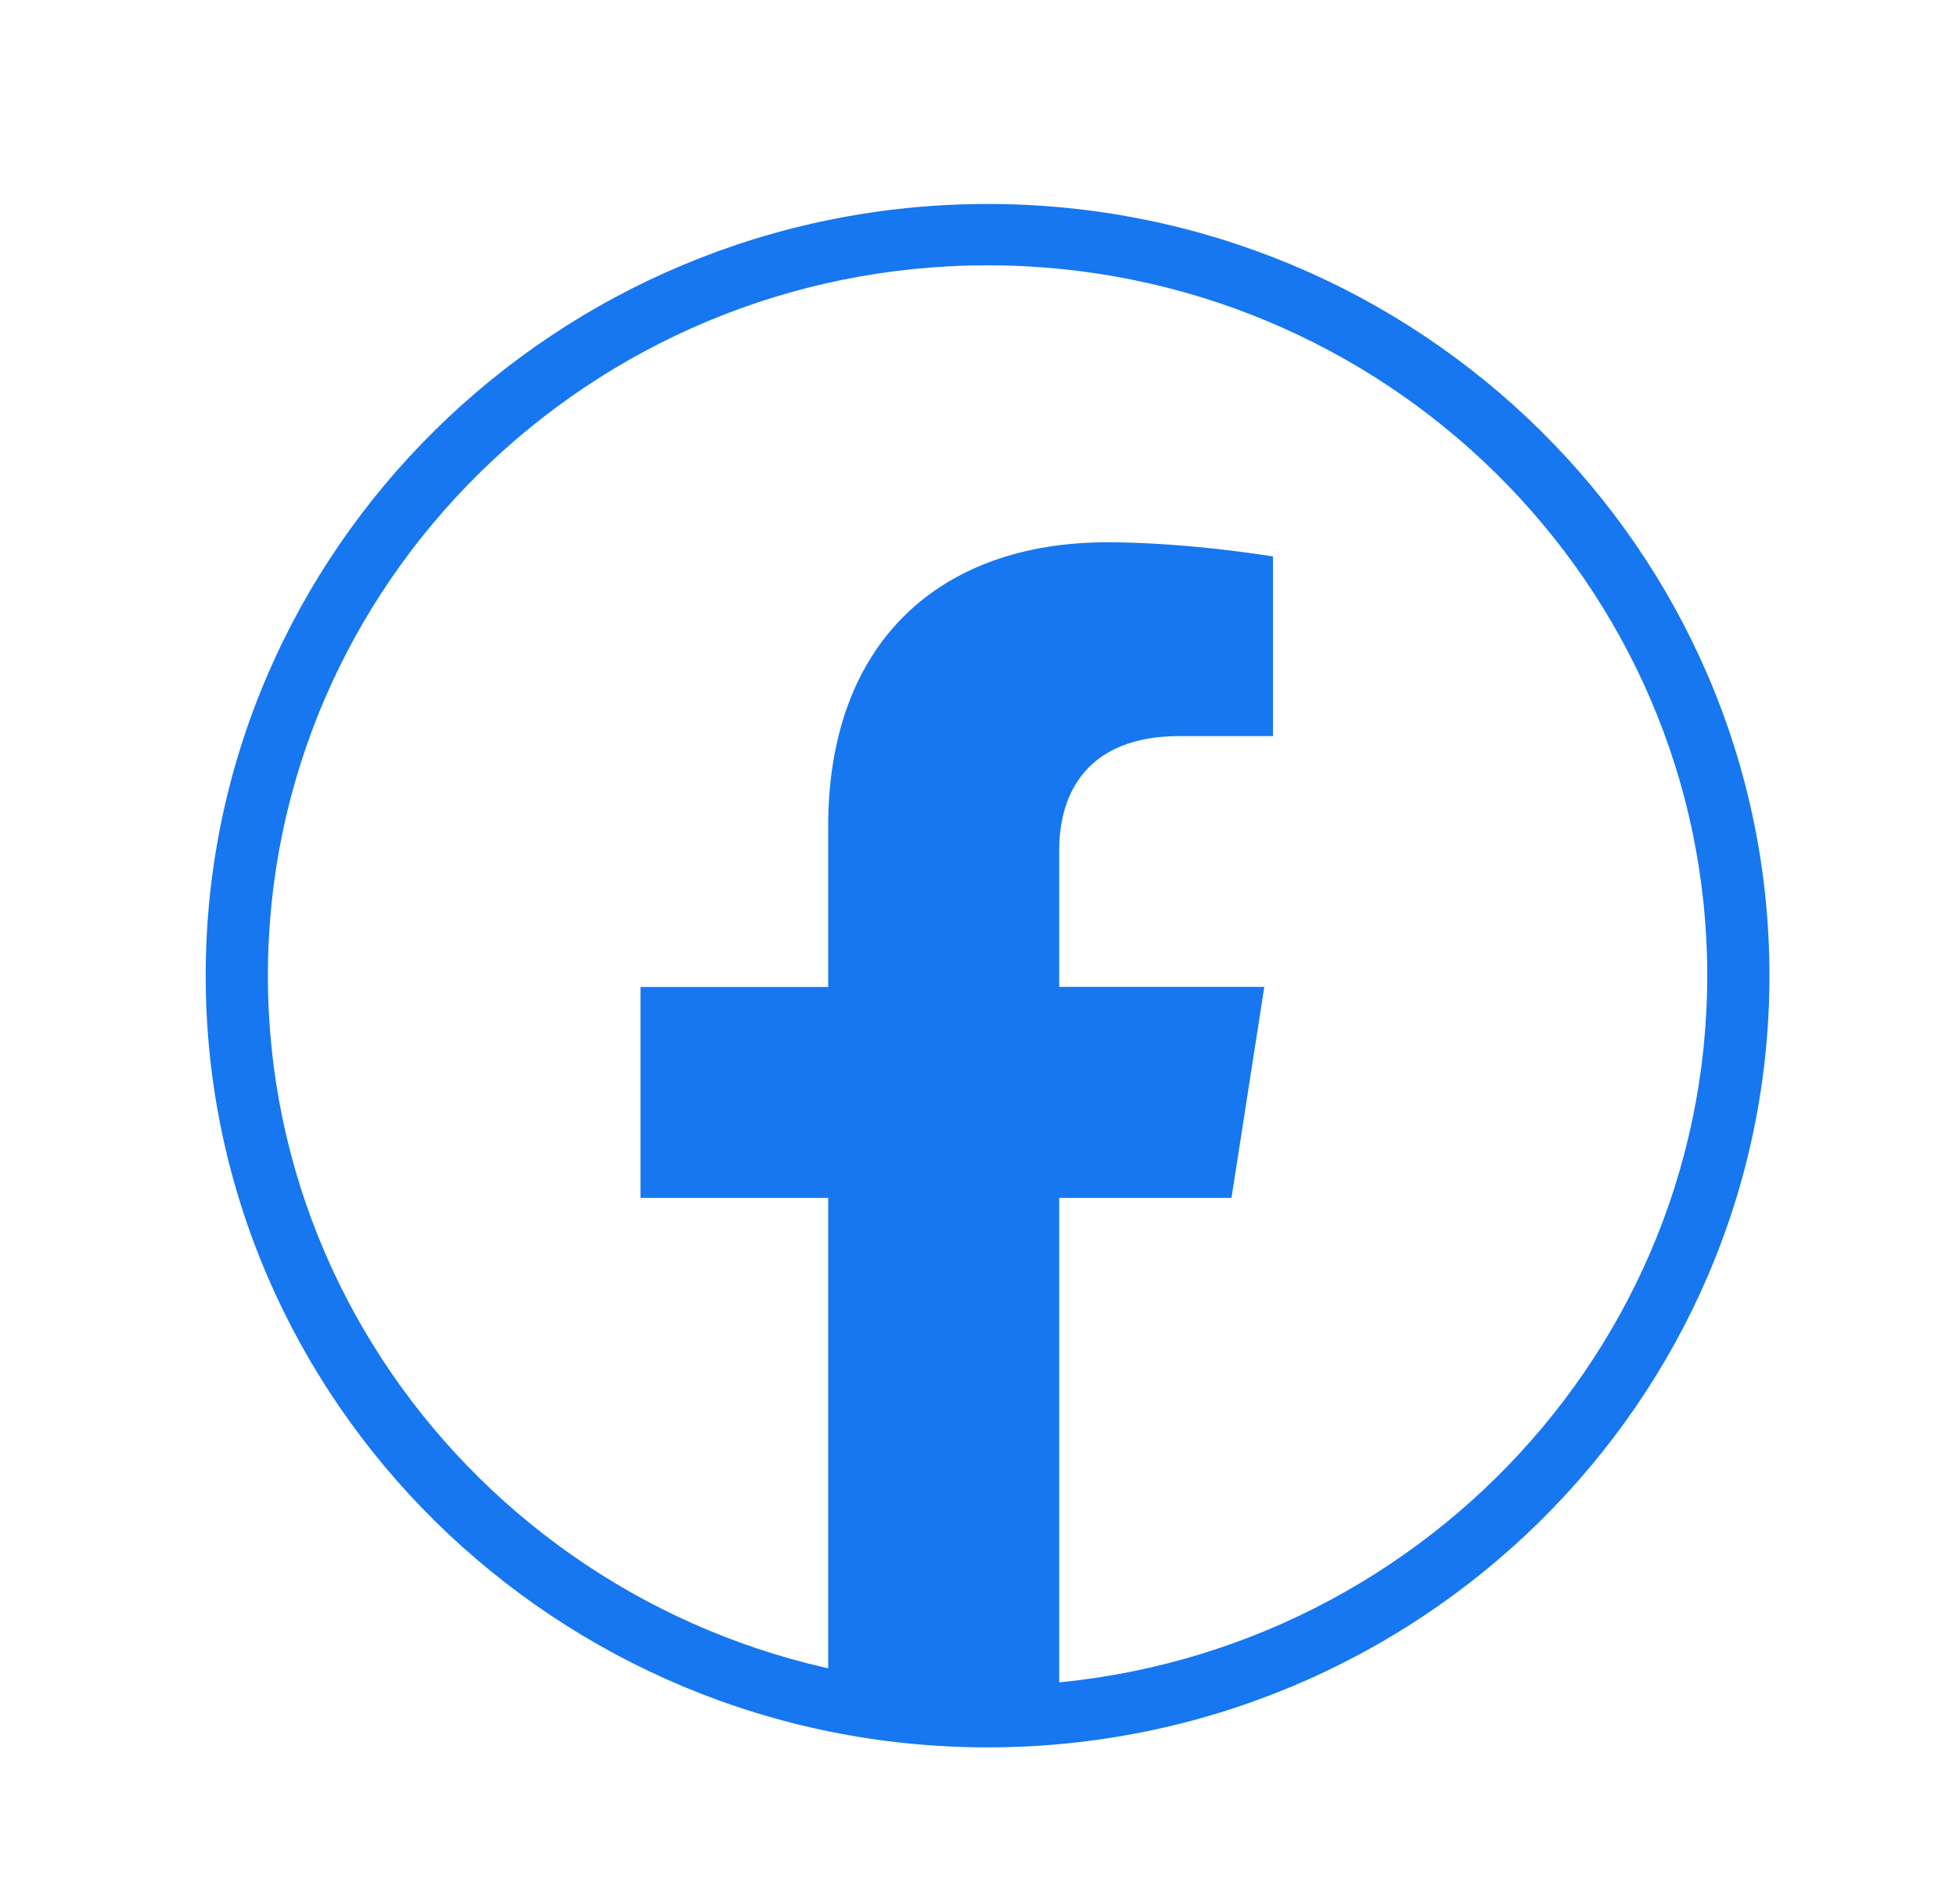 <?xml version="1.0" encoding="utf-8"?>
<!-- Generator: Adobe Illustrator 27.0.1, SVG Export Plug-In . SVG Version: 6.00 Build 0)  -->
<svg version="1.1" id="Calque_1" xmlns="http://www.w3.org/2000/svg" xmlns:xlink="http://www.w3.org/1999/xlink" x="0px" y="0px"
	 viewBox="0 0 223 217" style="enable-background:new 0 0 223 217;" xml:space="preserve">
<style type="text/css">
	.st0{fill:#1677F0;}
</style>
<g>
	<path class="st0" d="M140.4,136.53l3.74-24.04h-23.38v-15.6c0-6.58,3.27-12.99,13.74-12.99h10.63V63.43c0,0-9.65-1.62-18.87-1.62
		c-19.25,0-31.84,11.52-31.84,32.36v18.33h-21.4v24.04h21.4v58.13c8.71,1.35,17.64,1.35,26.34,0v-58.13H140.4z"/>
	<g>
		<path class="st0" d="M112.59,199.17c-49.15,0-89.14-39.46-89.14-87.96s39.99-87.96,89.14-87.96s89.14,39.46,89.14,87.96
			S161.74,199.17,112.59,199.17z M112.59,30.24c-45.24,0-82.05,36.32-82.05,80.96c0,44.64,36.81,80.96,82.05,80.96
			s82.05-36.32,82.05-80.96C194.64,66.56,157.83,30.24,112.59,30.24z"/>
	</g>
</g>
</svg>
